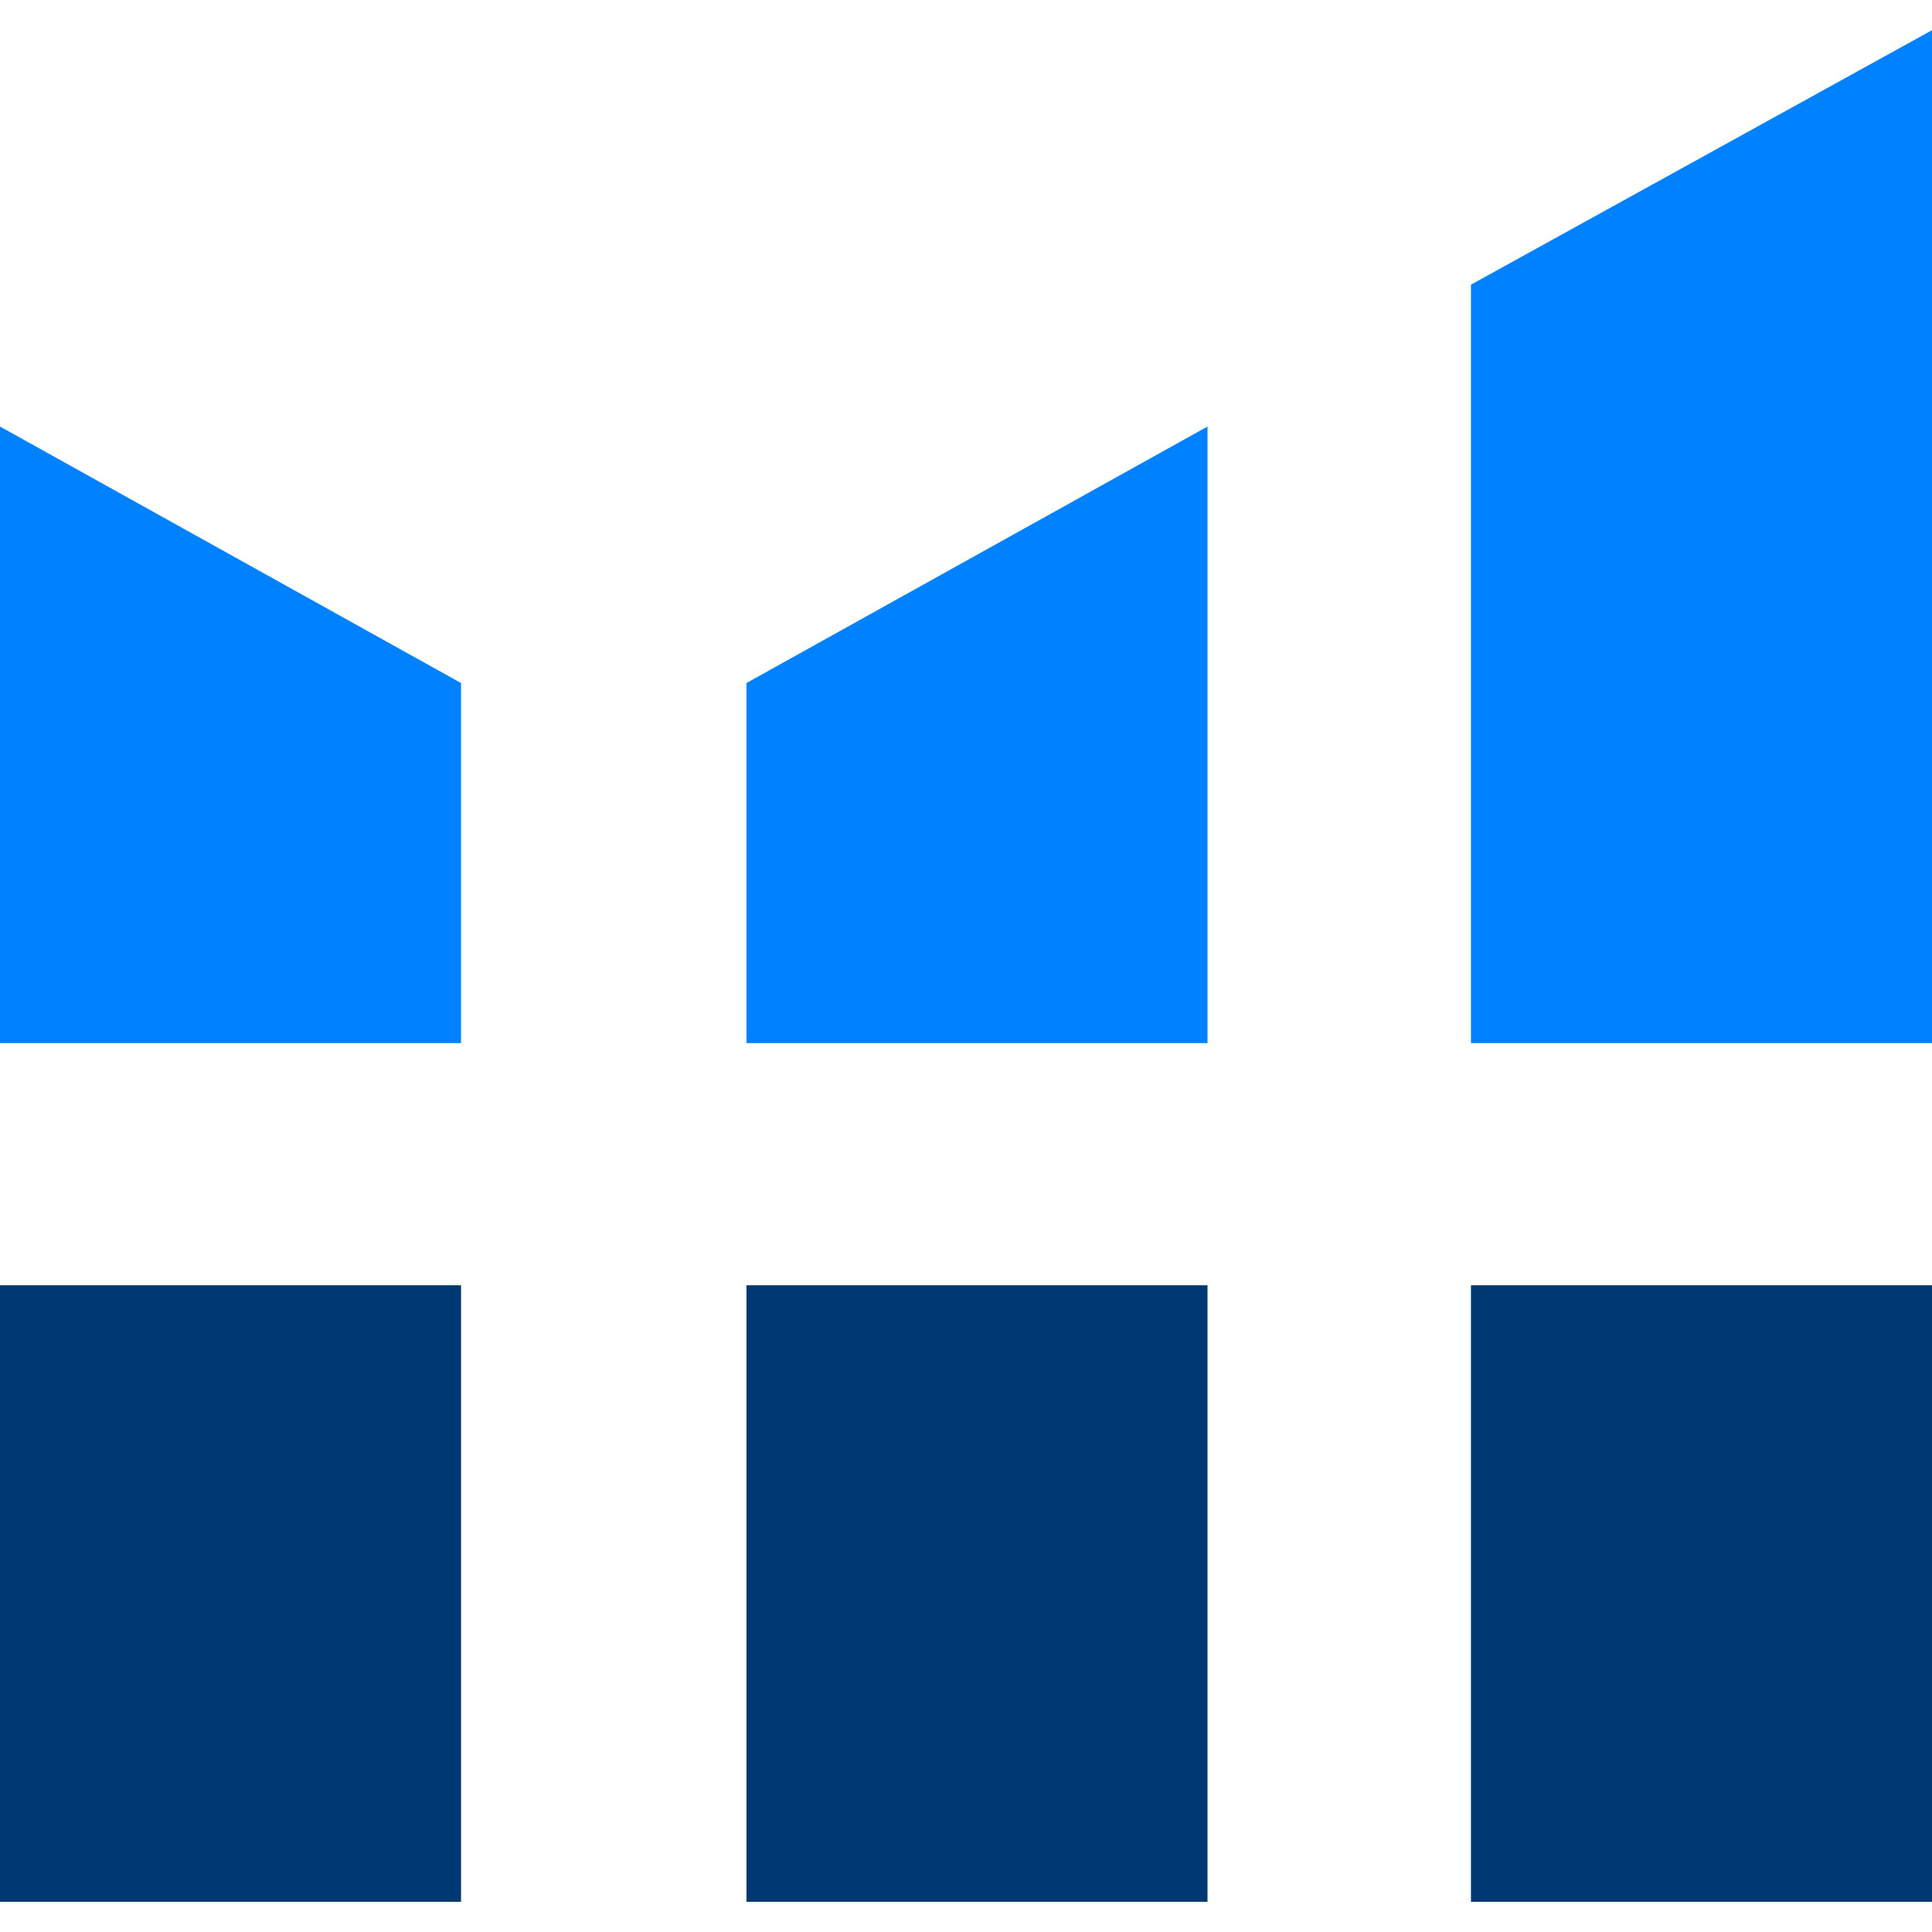 <svg width="128" height="128" xmlns="http://www.w3.org/2000/svg"><g fill-rule="nonzero" fill="none"><path d="M0 28.259v40.847h30.545V45.253L0 28.259zm49.455 16.994v23.853H80V28.259L49.455 45.253zm48-26.393v50.246H128V2L97.455 18.86z" fill="#0081FF"/><path d="M0 85.153h30.545V126H0V85.153zm49.455 0H80V126H49.455V85.153zm48 0H128V126H97.455V85.153z" fill="#003873"/></g></svg>